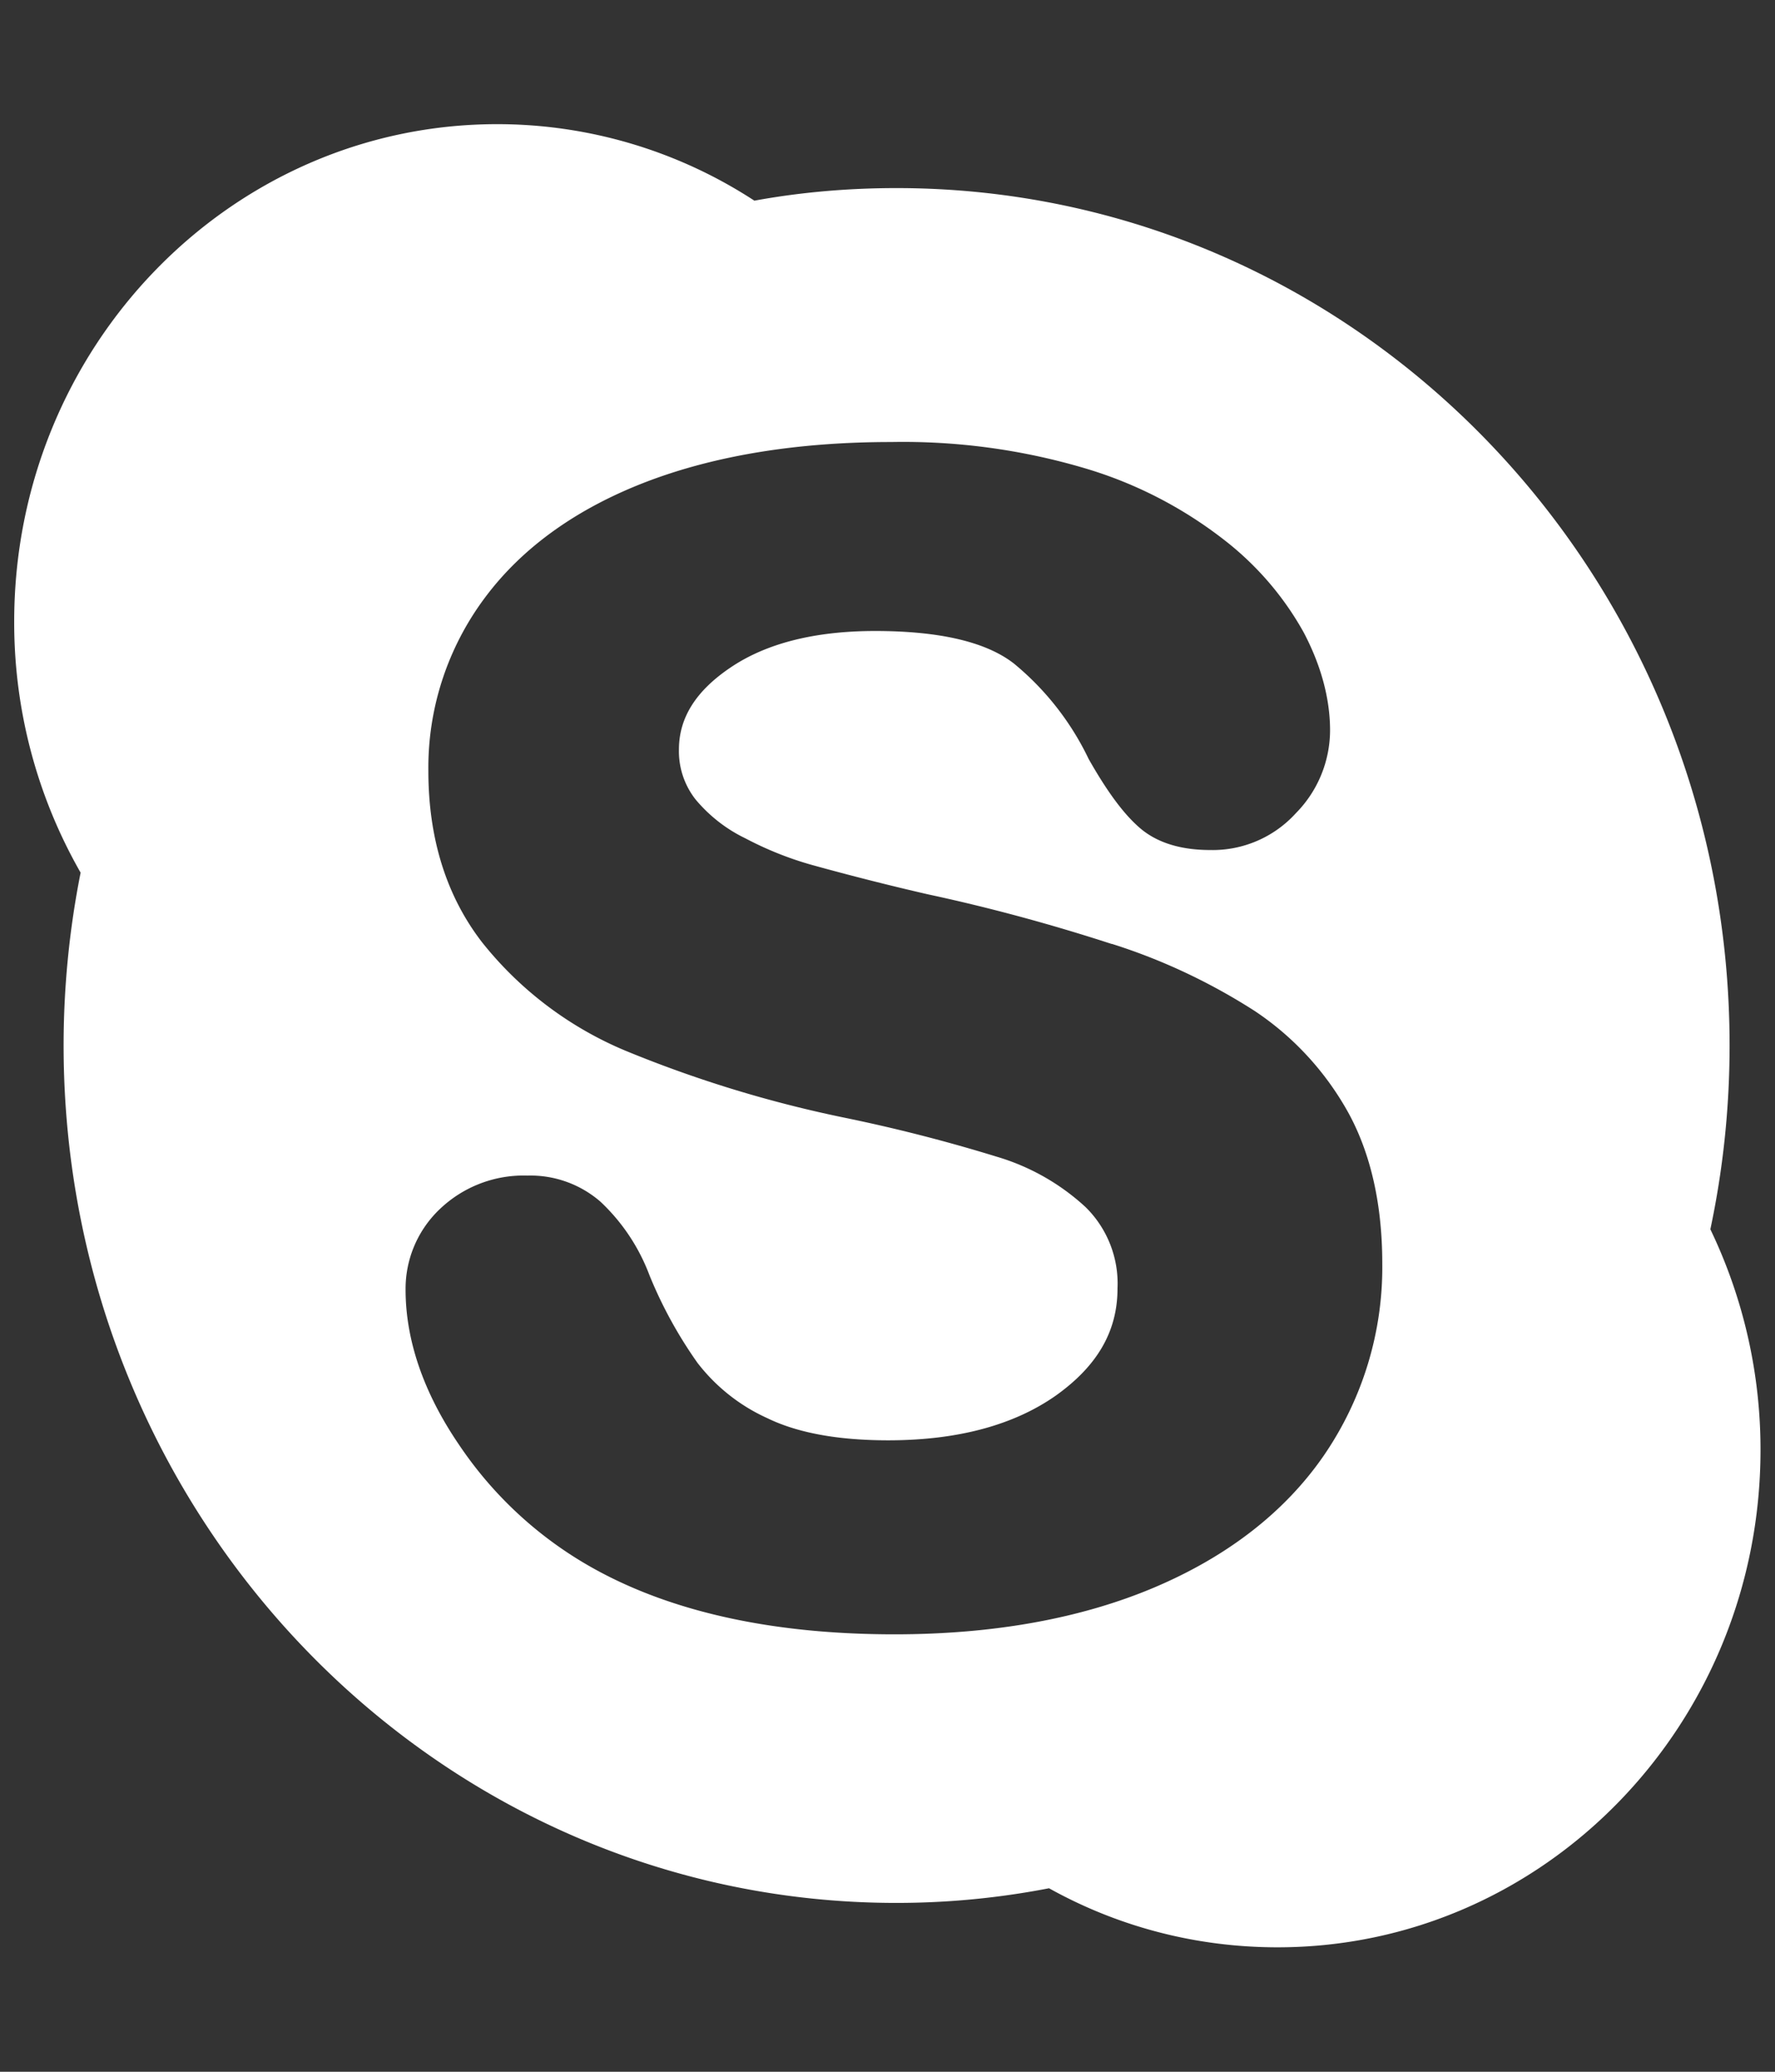 <svg width="12" height="14" fill="none" xmlns="http://www.w3.org/2000/svg"><rect width="100%" height="100%" fill="#333333" stroke="none"/><path fill-rule="evenodd" clip-rule="evenodd" d="M7.092 12.76c.46.256.987.399 1.545.399 1.803 0 3.264-1.505 3.265-3.359a3.43 3.43 0 00-.339-1.493c.085-.4.13-.817.13-1.242 0-3.2-2.521-5.794-5.632-5.794-.327 0-.65.028-.961.085A3.182 3.182 0 003.362.839C1.558.839.096 2.346.096 4.2a3.4 3.4 0 00.449 1.697A5.993 5.993 0 00.43 7.064c0 3.198 2.522 5.795 5.63 5.795a5.41 5.41 0 001.032-.099zm.424-6.382c.34.107.664.26.964.452.264.175.482.412.636.69.152.278.229.621.229 1.02.005.461-.133.913-.394 1.294-.26.378-.645.68-1.144.892-.495.21-1.086.318-1.76.318-.809 0-1.487-.146-2.016-.435a2.64 2.64 0 01-.929-.848c-.24-.352-.36-.707-.36-1.045a.742.742 0 01.234-.548.82.82 0 01.59-.224.722.722 0 01.494.177c.147.138.26.308.331.497.085.209.194.407.324.591.124.161.286.29.472.374.205.1.479.15.818.15.465 0 .847-.101 1.134-.303.28-.2.416-.434.416-.723a.724.724 0 00-.216-.55 1.519 1.519 0 00-.602-.341 11.007 11.007 0 00-1.032-.264A8.248 8.248 0 014.228 7.1a2.44 2.44 0 01-.967-.73c-.242-.312-.365-.702-.365-1.16-.005-.422.13-.834.383-1.172.252-.338.62-.602 1.093-.783.467-.178 1.023-.268 1.653-.268a4.32 4.32 0 011.315.179c.336.1.651.262.929.477.223.171.41.387.546.633.116.221.177.445.177.66a.8.8 0 01-.232.56.759.759 0 01-.578.248c-.209 0-.371-.054-.485-.157-.106-.094-.215-.243-.337-.458a1.892 1.892 0 00-.504-.644c-.189-.148-.505-.221-.94-.221-.404 0-.733.082-.976.246-.235.158-.35.34-.35.555a.527.527 0 00.113.338c.092.11.207.2.336.262.144.076.296.137.454.181.257.071.517.137.778.197.42.09.836.203 1.245.336z" fill="#fff"/></svg>